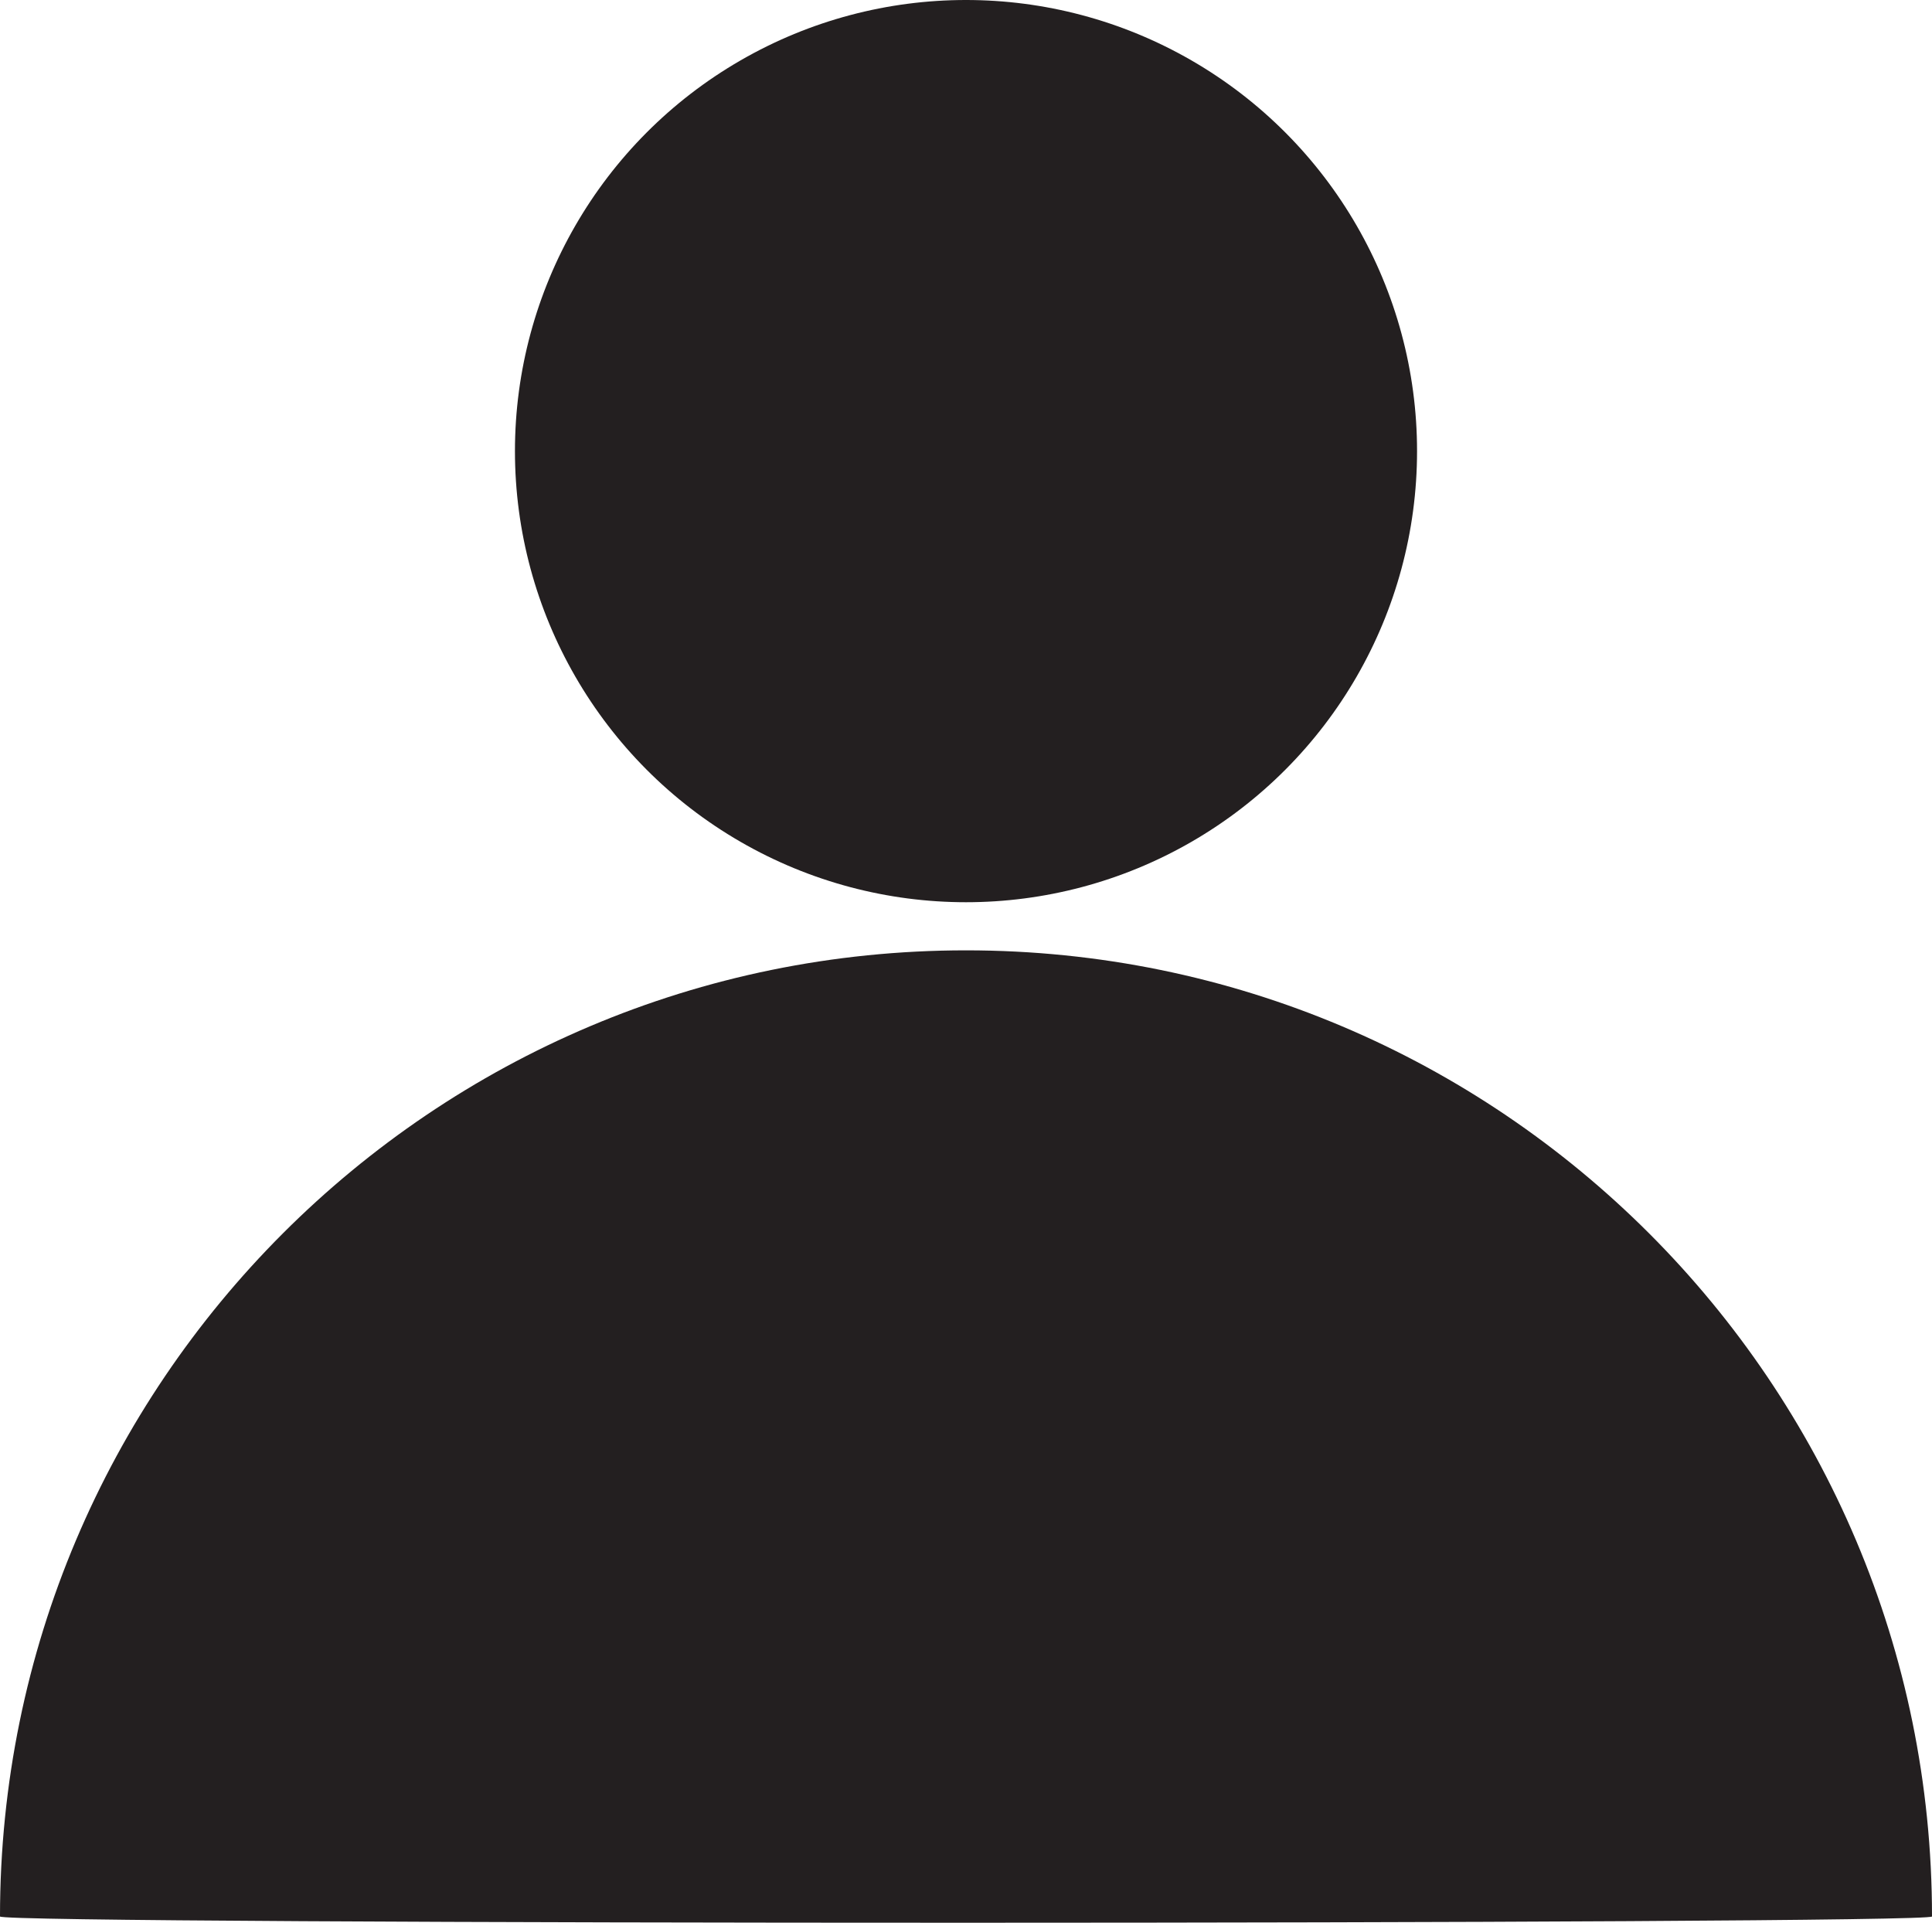 <?xml version="1.0" encoding="UTF-8"?>
<svg id="Layer_2" data-name="Layer 2" xmlns="http://www.w3.org/2000/svg" viewBox="0 0 385.5 383.6">
  <defs>
    <style>
      .cls-1 {
        fill: #231f20;
      }
    </style>
  </defs>
  <g id="Layer_1-2" data-name="Layer 1">
    <g>
      <circle class="cls-1" cx="192.75" cy="90" r="90"/>
      <path class="cls-1" d="m0,382.35c0-106.45,86.3-192.75,192.75-192.75,106.45,0,192.75,86.3,192.75,192.75,0,1.65-385.5,1.68-385.5,0Z"/>
    </g>
  </g>
</svg>